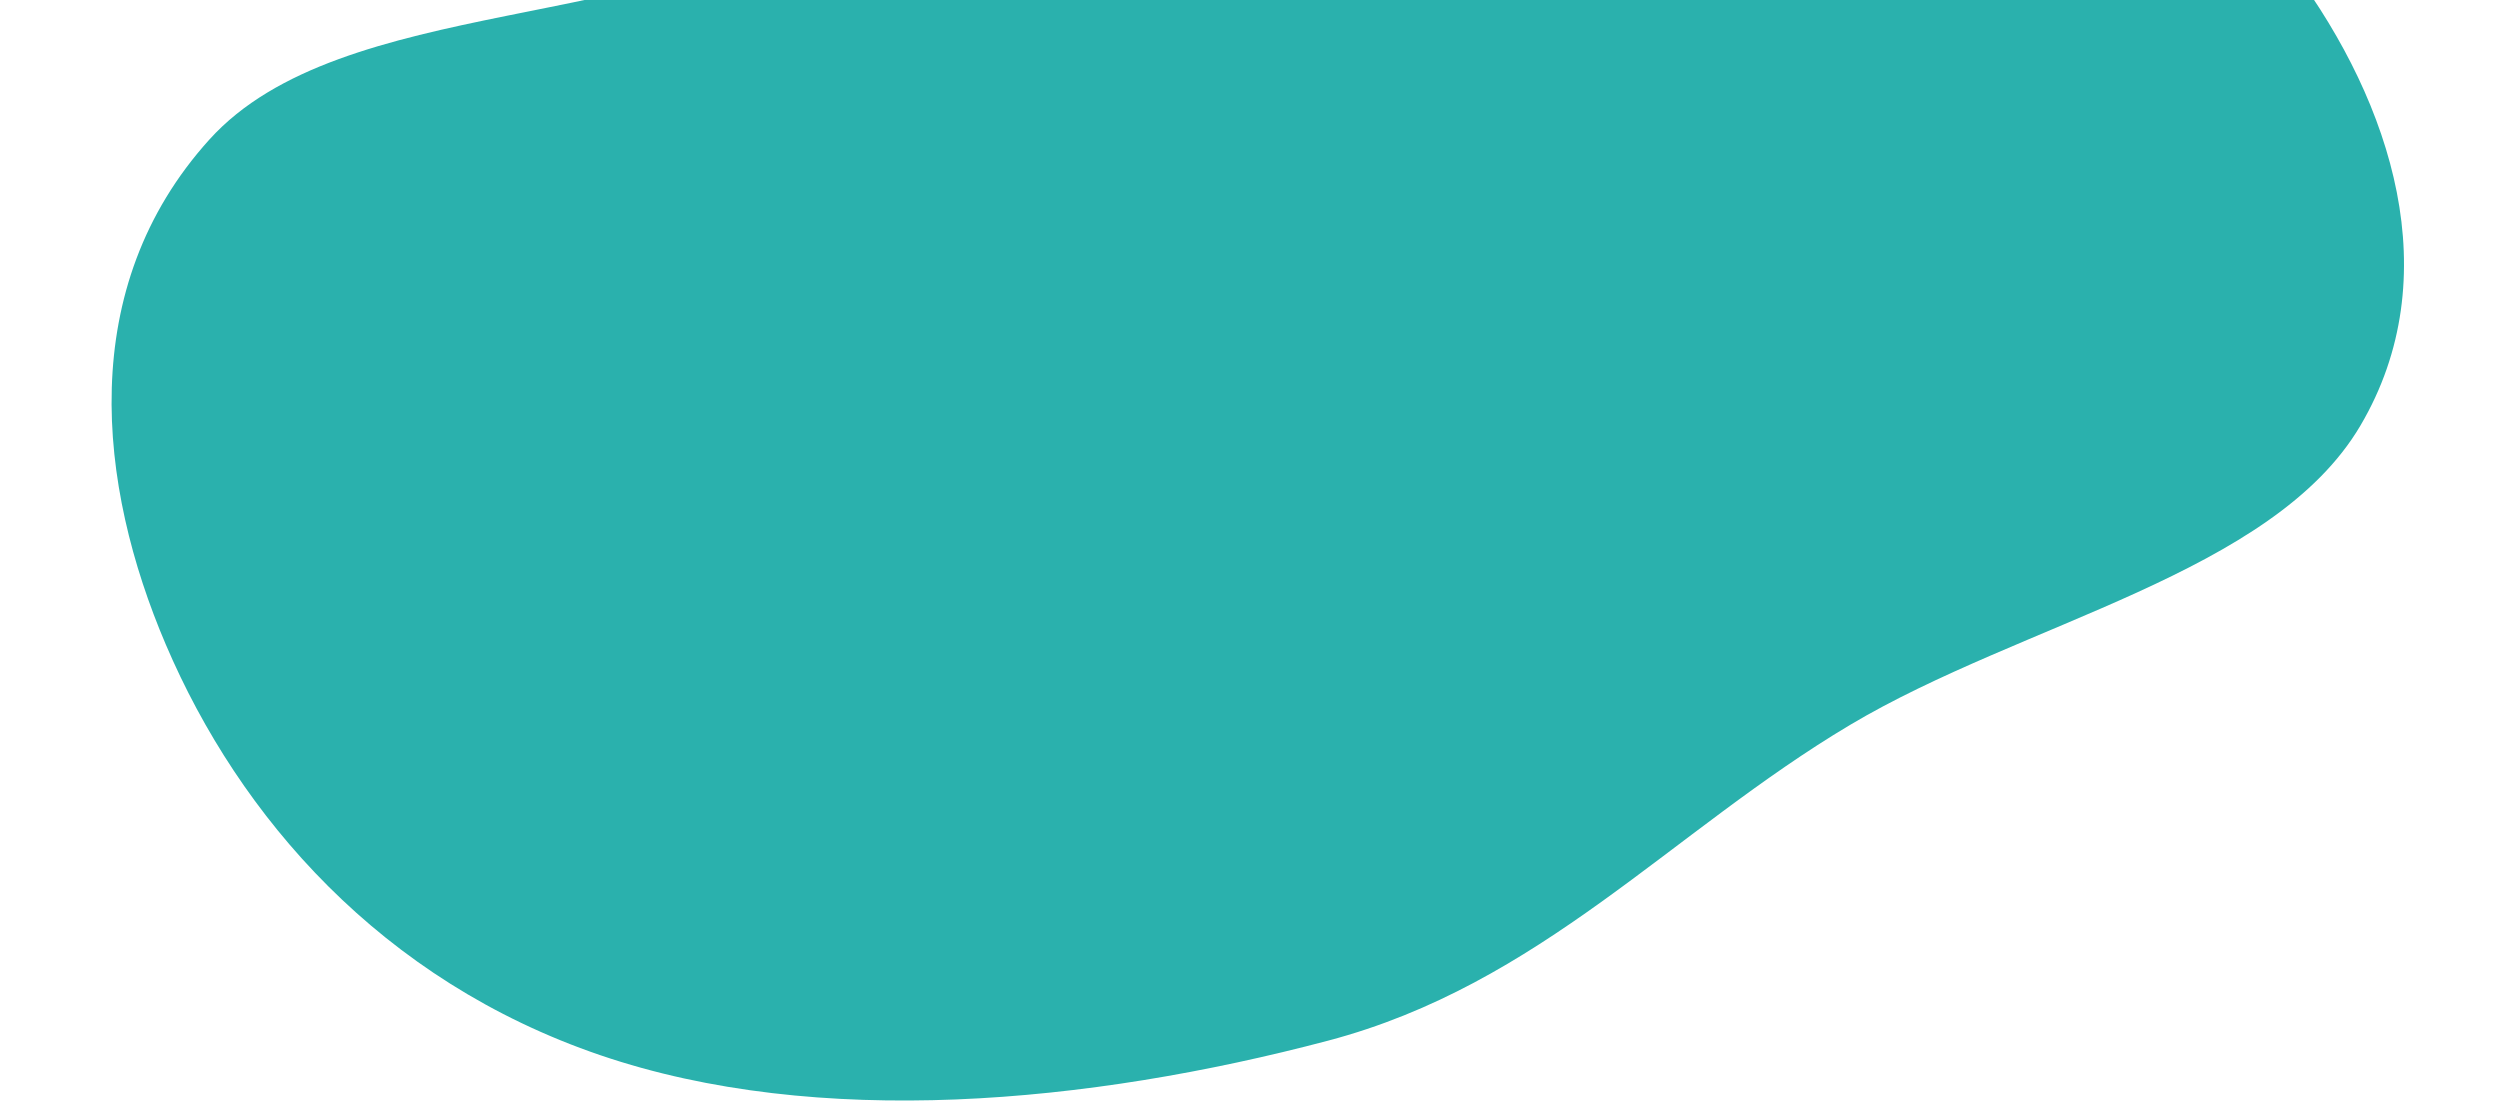 <svg width="695" height="308" fill="none" xmlns="http://www.w3.org/2000/svg"><g filter="url(#filter0_iiii)"><path d="M284.013-156.642c-43.451 18.924-17.048 74.907-53.109 101.327-47.181 34.567-135.907 23.4-172.684 64.1C20.892 50.09 27.203 104.95 46.099 149.193c20.437 47.853 59.774 93.357 120.846 114.171 60.353 20.568 135.651 13.547 202.253-4.058 59.016-15.601 95.433-58.176 145.082-87.757 47.999-28.599 117.582-41.912 141.92-83.242 24.381-41.401 8.745-89.41-18.497-126.341-24.096-32.664-77.349-43.546-120.668-62.314-33.1-14.341-66.265-25.746-103.158-34.659-42.757-10.329-88.414-39.689-129.864-21.636z" fill="#2AB1AD"/></g><defs><filter id="filter0_iiii" x=".638" y="-209.564" width="693.672" height="532.931" filterUnits="userSpaceOnUse" color-interpolation-filters="sRGB"><feFlood flood-opacity="0" result="BackgroundImageFix"/><feBlend in="SourceGraphic" in2="BackgroundImageFix" result="shape"/><feColorMatrix in="SourceAlpha" values="0 0 0 0 0 0 0 0 0 0 0 0 0 0 0 0 0 0 127 0" result="hardAlpha"/><feOffset dy="16"/><feGaussianBlur stdDeviation="16"/><feComposite in2="hardAlpha" operator="arithmetic" k2="-1" k3="1"/><feColorMatrix values="0 0 0 0 0 0 0 0 0 0 0 0 0 0 0 0 0 0 0.16 0"/><feBlend in2="shape" result="effect1_innerShadow"/><feColorMatrix in="SourceAlpha" values="0 0 0 0 0 0 0 0 0 0 0 0 0 0 0 0 0 0 127 0" result="hardAlpha"/><feOffset dy="8"/><feGaussianBlur stdDeviation="8"/><feComposite in2="hardAlpha" operator="arithmetic" k2="-1" k3="1"/><feColorMatrix values="0 0 0 0 0 0 0 0 0 0 0 0 0 0 0 0 0 0 0.12 0"/><feBlend in2="effect1_innerShadow" result="effect2_innerShadow"/><feColorMatrix in="SourceAlpha" values="0 0 0 0 0 0 0 0 0 0 0 0 0 0 0 0 0 0 127 0" result="hardAlpha"/><feOffset dy="4"/><feGaussianBlur stdDeviation="4"/><feComposite in2="hardAlpha" operator="arithmetic" k2="-1" k3="1"/><feColorMatrix values="0 0 0 0 0 0 0 0 0 0 0 0 0 0 0 0 0 0 0.12 0"/><feBlend in2="effect2_innerShadow" result="effect3_innerShadow"/><feColorMatrix in="SourceAlpha" values="0 0 0 0 0 0 0 0 0 0 0 0 0 0 0 0 0 0 127 0" result="hardAlpha"/><feOffset dy="2"/><feGaussianBlur stdDeviation="2"/><feComposite in2="hardAlpha" operator="arithmetic" k2="-1" k3="1"/><feColorMatrix values="0 0 0 0 0 0 0 0 0 0 0 0 0 0 0 0 0 0 0.12 0"/><feBlend in2="effect3_innerShadow" result="effect4_innerShadow"/></filter></defs></svg>